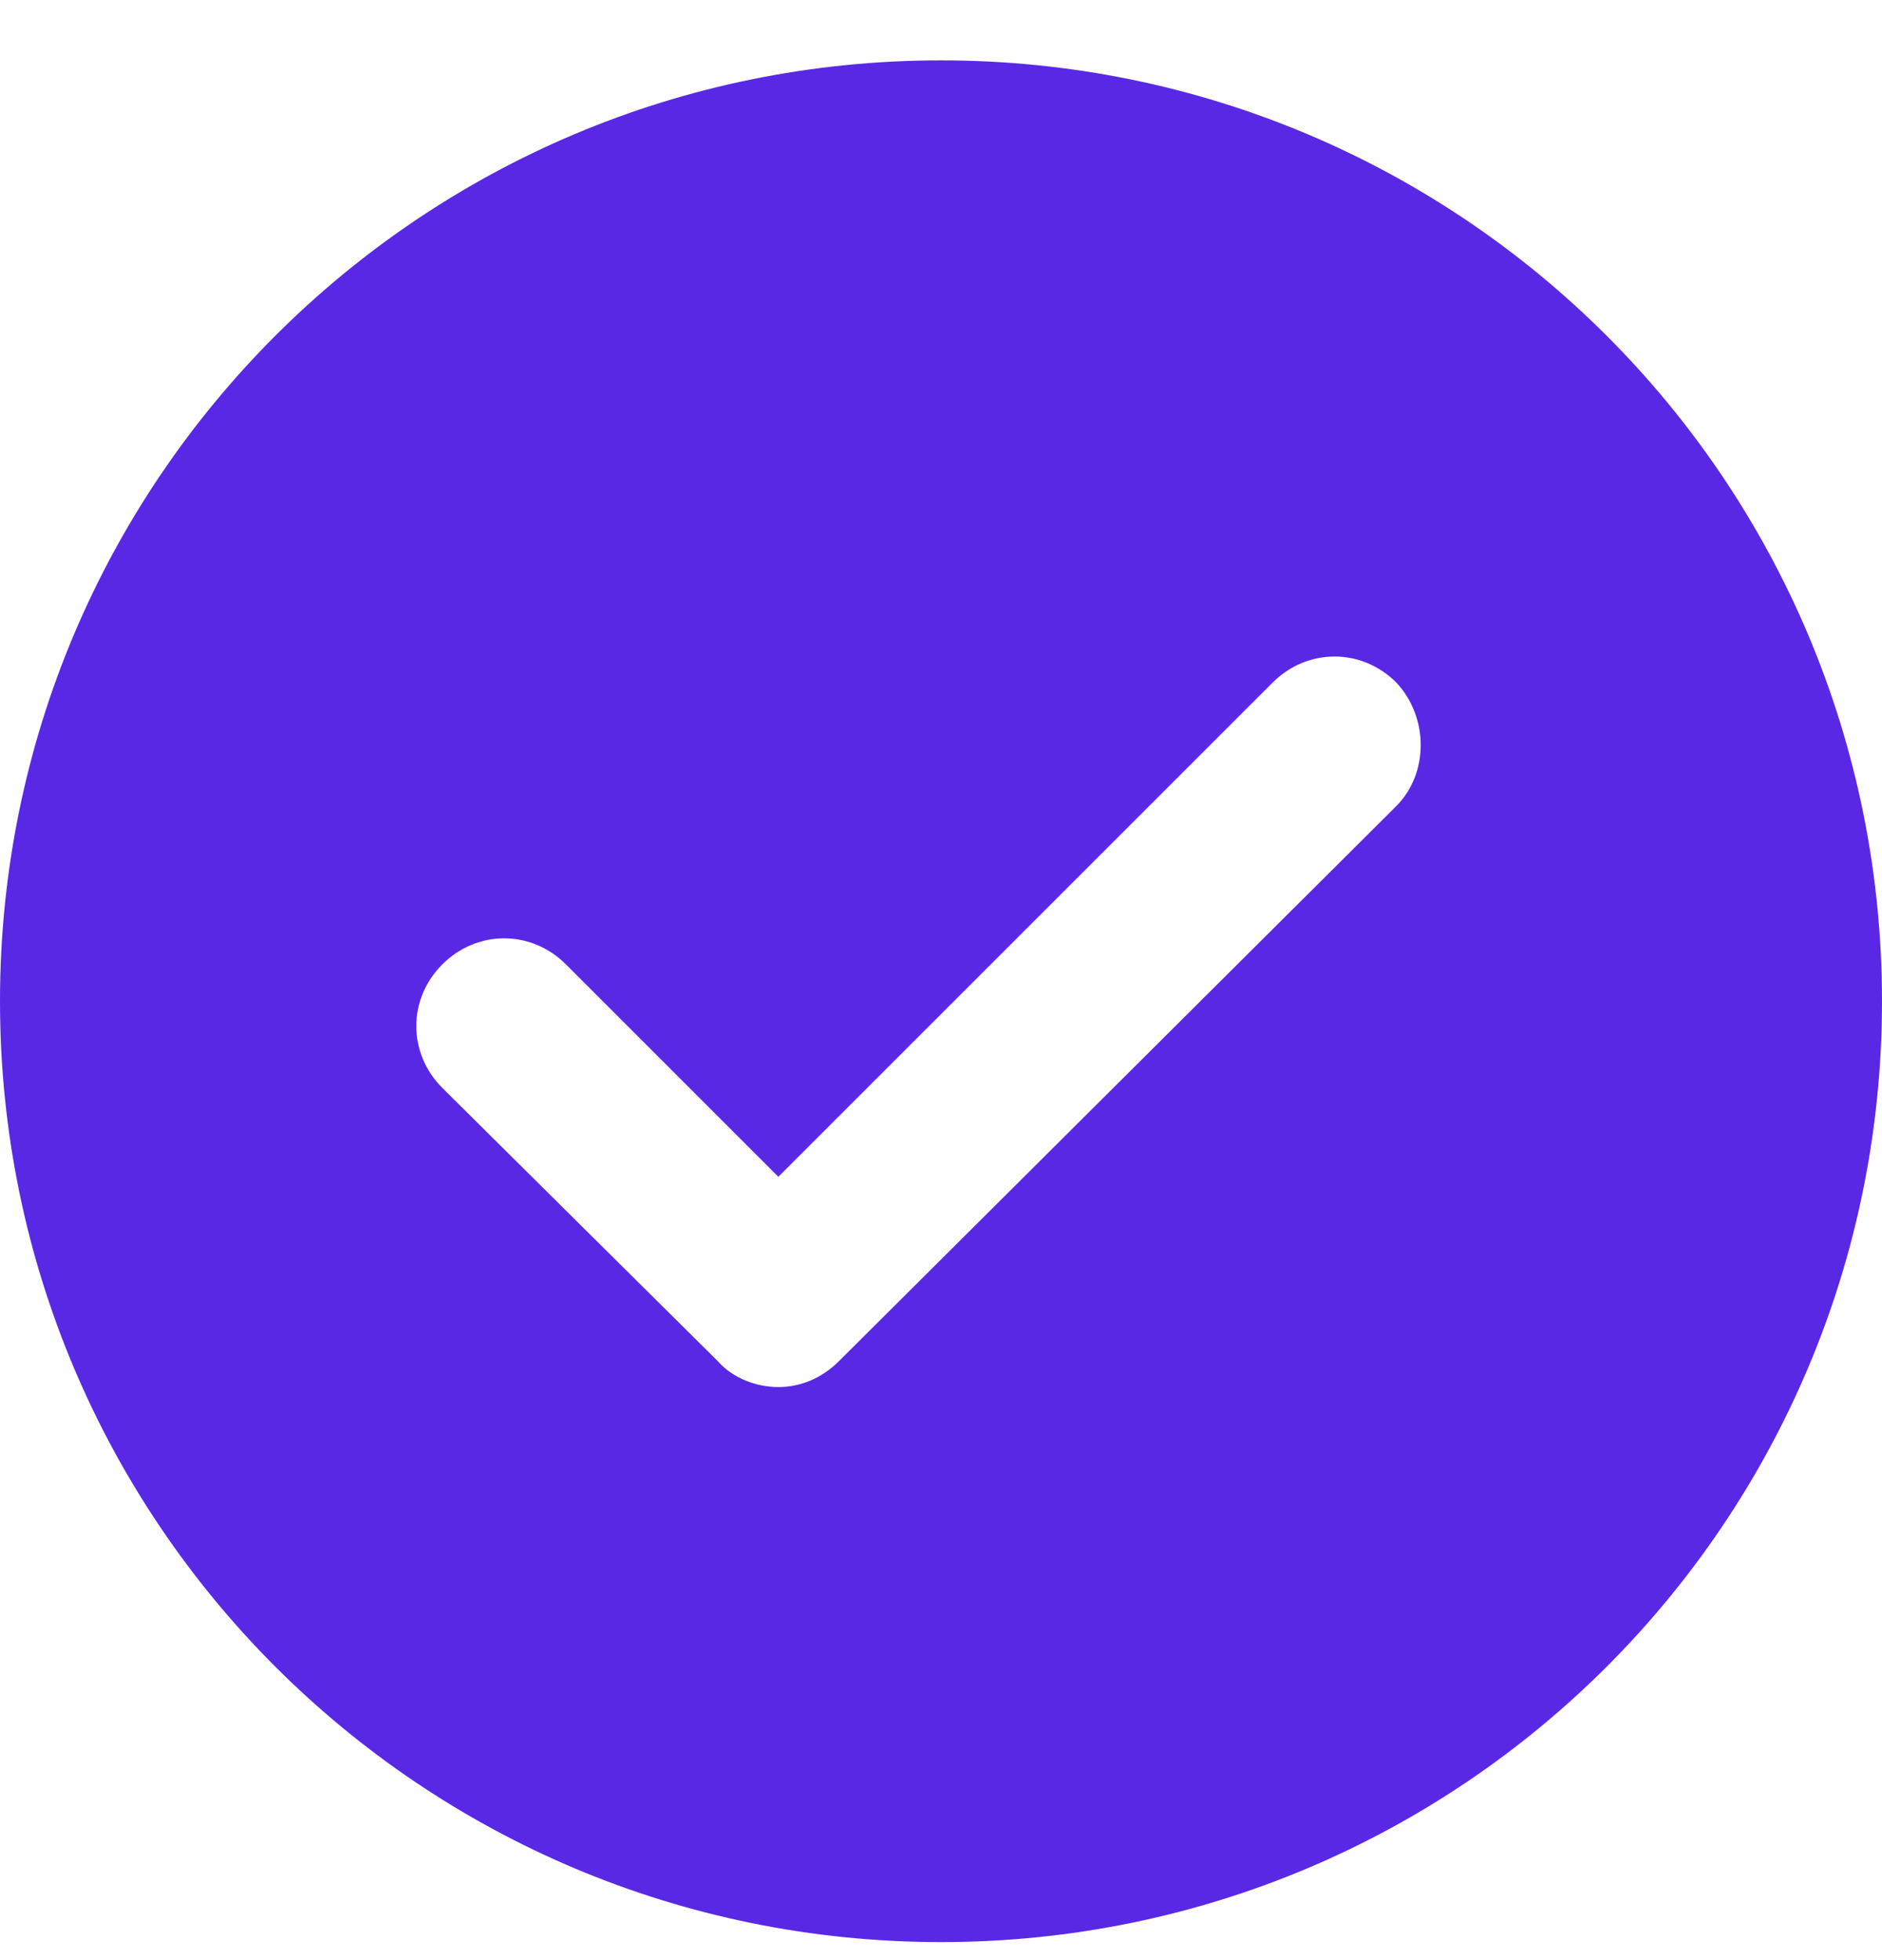 <svg width="24" height="25" viewBox="0 0 24 25" fill="none" xmlns="http://www.w3.org/2000/svg">
<path d="M12 0.77C5.364 0.77 0 6.134 0 12.77C0 19.405 5.364 24.77 12 24.77C18.636 24.77 24 19.405 24 12.77C24 6.134 18.636 0.77 12 0.77ZM17.806 10.281L10.7 17.359C10.479 17.581 10.203 17.691 9.926 17.691C9.65 17.691 9.346 17.581 9.152 17.359L5.641 13.876C5.198 13.433 5.198 12.742 5.641 12.3C6.083 11.857 6.774 11.857 7.217 12.3L9.926 15.009L16.23 8.705C16.673 8.263 17.364 8.263 17.806 8.705C18.221 9.147 18.221 9.866 17.806 10.281Z" fill="#5928E5"/>
</svg>
